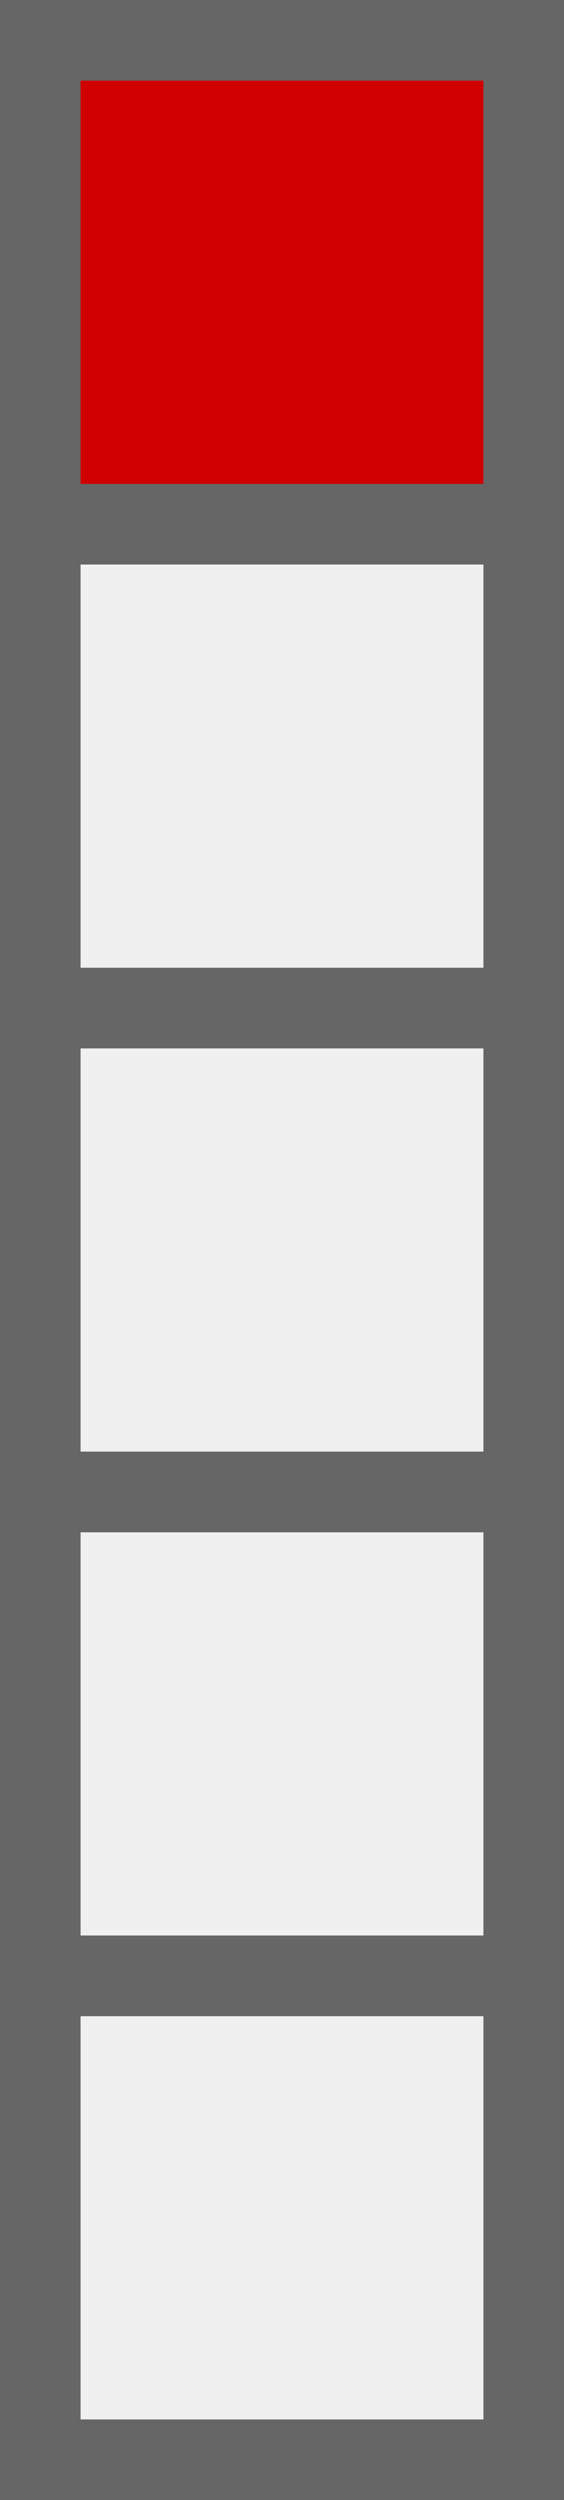 <svg width="14" height="62" xmlns="http://www.w3.org/2000/svg">
<rect width="100%" height="100%" fill="#333333" stroke="none"/>
<rect x="1" y="1" width="12" height="12" stroke="#666666" stroke-width="2" fill="#d00000" />
<rect x="1" y="13" width="12" height="12" stroke="#666666" stroke-width="2" fill="#f0f0f0" />
<rect x="1" y="25" width="12" height="12" stroke="#666666" stroke-width="2" fill="#f0f0f0" />
<rect x="1" y="37" width="12" height="12" stroke="#666666" stroke-width="2" fill="#f0f0f0" />
<rect x="1" y="49" width="12" height="12" stroke="#666666" stroke-width="2" fill="#f0f0f0" />
</svg>
